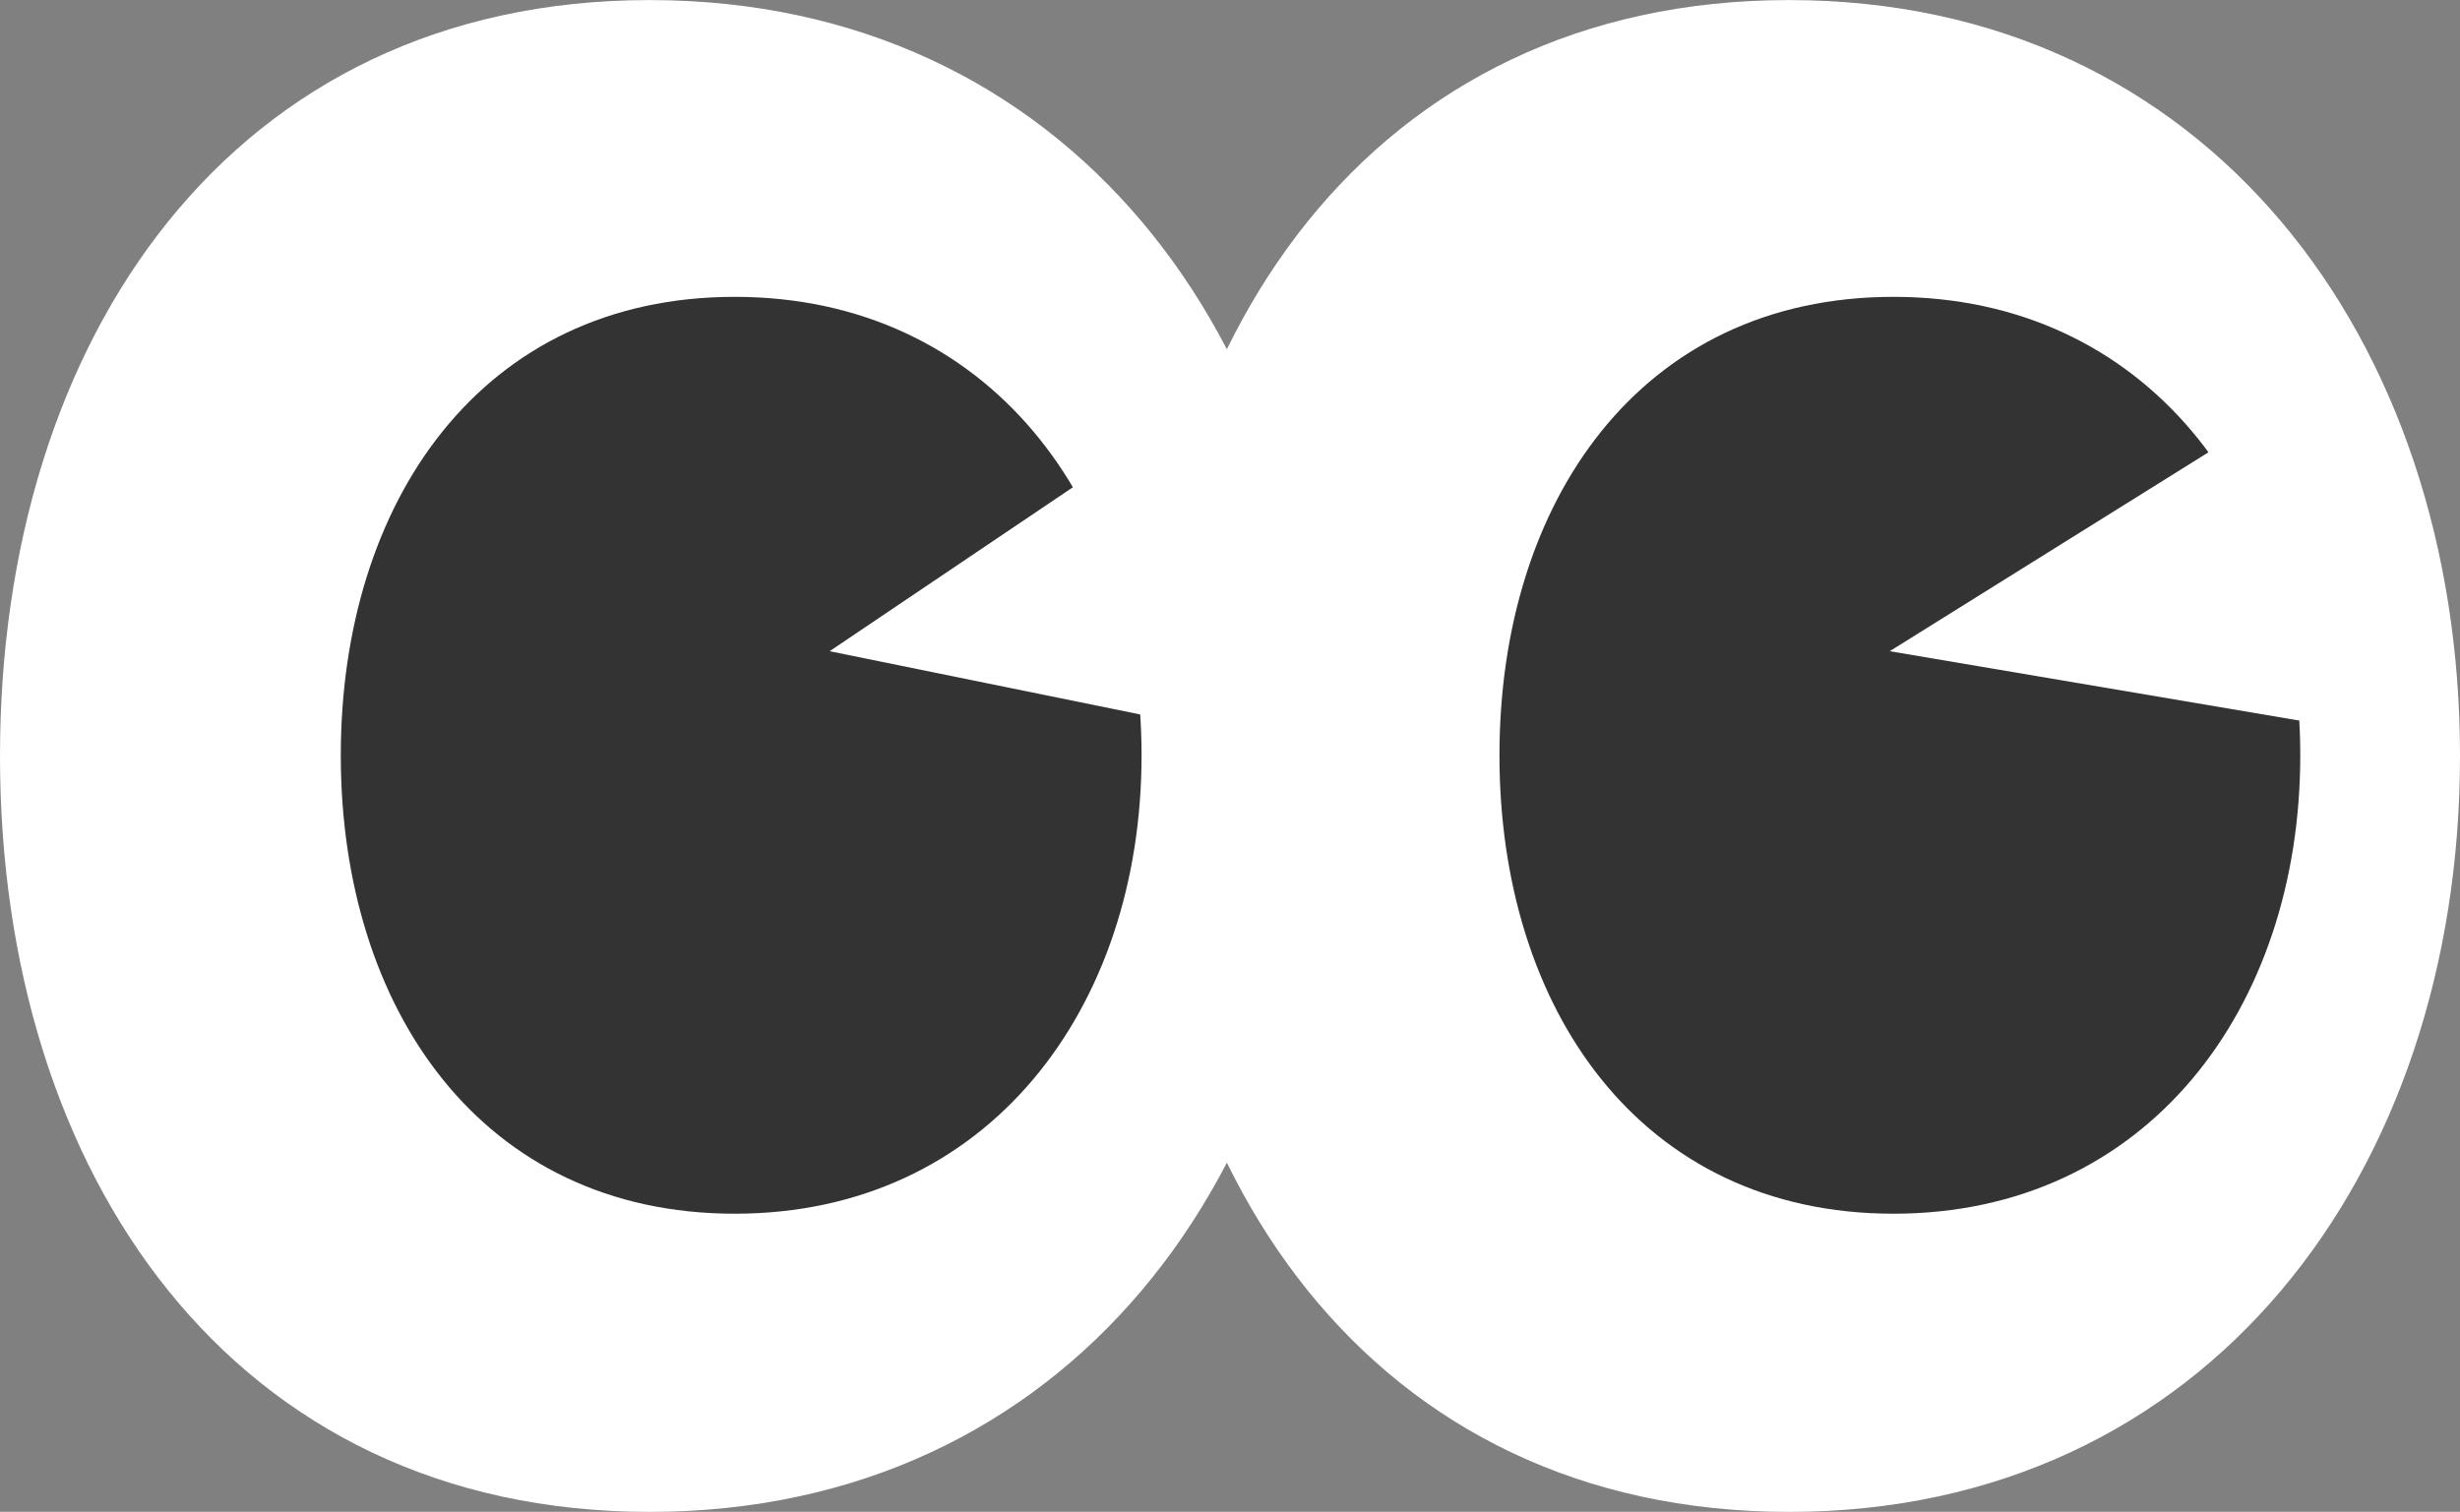 <svg xmlns="http://www.w3.org/2000/svg" width="74.033" height="45.509" viewBox="0 0 74.033 45.509">
  <rect x="0" y="0" width="74.033" height="45.509" fill="#808080" stroke="none"/>
  <g id="Group_349" data-name="Group 349" transform="translate(0 0)">
    <g id="Group_349-2" data-name="Group 349">
      <g id="Group_45" data-name="Group 45" transform="translate(34.293)">
        <path id="Path_21" data-name="Path 21" d="M1218.285,719.6c0,12.567,6.982,22.755,19.549,22.755s20.191-10.188,20.191-22.755-7.624-22.755-20.191-22.755S1218.285,707.031,1218.285,719.6Z" transform="translate(-1218.285 -696.843)" fill="#fff"/>
      </g>
      <g id="Group_46" data-name="Group 46">
        <path id="Path_22" data-name="Path 22" d="M1250.293,719.6c0,12.567,6.983,22.755,19.55,22.755s20.191-10.188,20.191-22.755-7.624-22.755-20.191-22.755S1250.293,707.031,1250.293,719.6Z" transform="translate(-1250.293 -696.843)" fill="#fff"/>
      </g>
      <g id="Group_48" data-name="Group 48" transform="translate(45.126 8.938)">
        <g id="Group_47" data-name="Group 47" transform="translate(0)">
          <path id="Path_23" data-name="Path 23" d="M1222.772,718.984c0,7.621,4.234,13.8,11.856,13.8s12.244-6.179,12.244-13.8-4.624-13.8-12.244-13.8S1222.772,711.363,1222.772,718.984Z" transform="translate(-1222.772 -705.186)" fill="#333"/>
        </g>
      </g>
      <g id="Group_50" data-name="Group 50" transform="translate(10.256 8.938)">
        <g id="Group_49" data-name="Group 49">
          <path id="Path_24" data-name="Path 24" d="M1255.32,718.984c0,7.621,4.234,13.8,11.855,13.8s12.244-6.179,12.244-13.8-4.622-13.8-12.244-13.8S1255.32,711.363,1255.32,718.984Z" transform="translate(-1255.32 -705.186)" fill="#333"/>
        </g>
      </g>
    </g>
    <path id="Path_26" data-name="Path 26" d="M1230.128,709.163l-10.2,6.367,13.34,2.26,2.066-5.707Z" transform="translate(-1163.057 -695.927)" fill="#fff"/>
    <path id="Path_27" data-name="Path 27" d="M1258.4,709.672l-8.69,5.858,11.846,2.413,3.56-5.859Z" transform="translate(-1224.743 -695.927)" fill="#fff"/>
  </g>
</svg>
